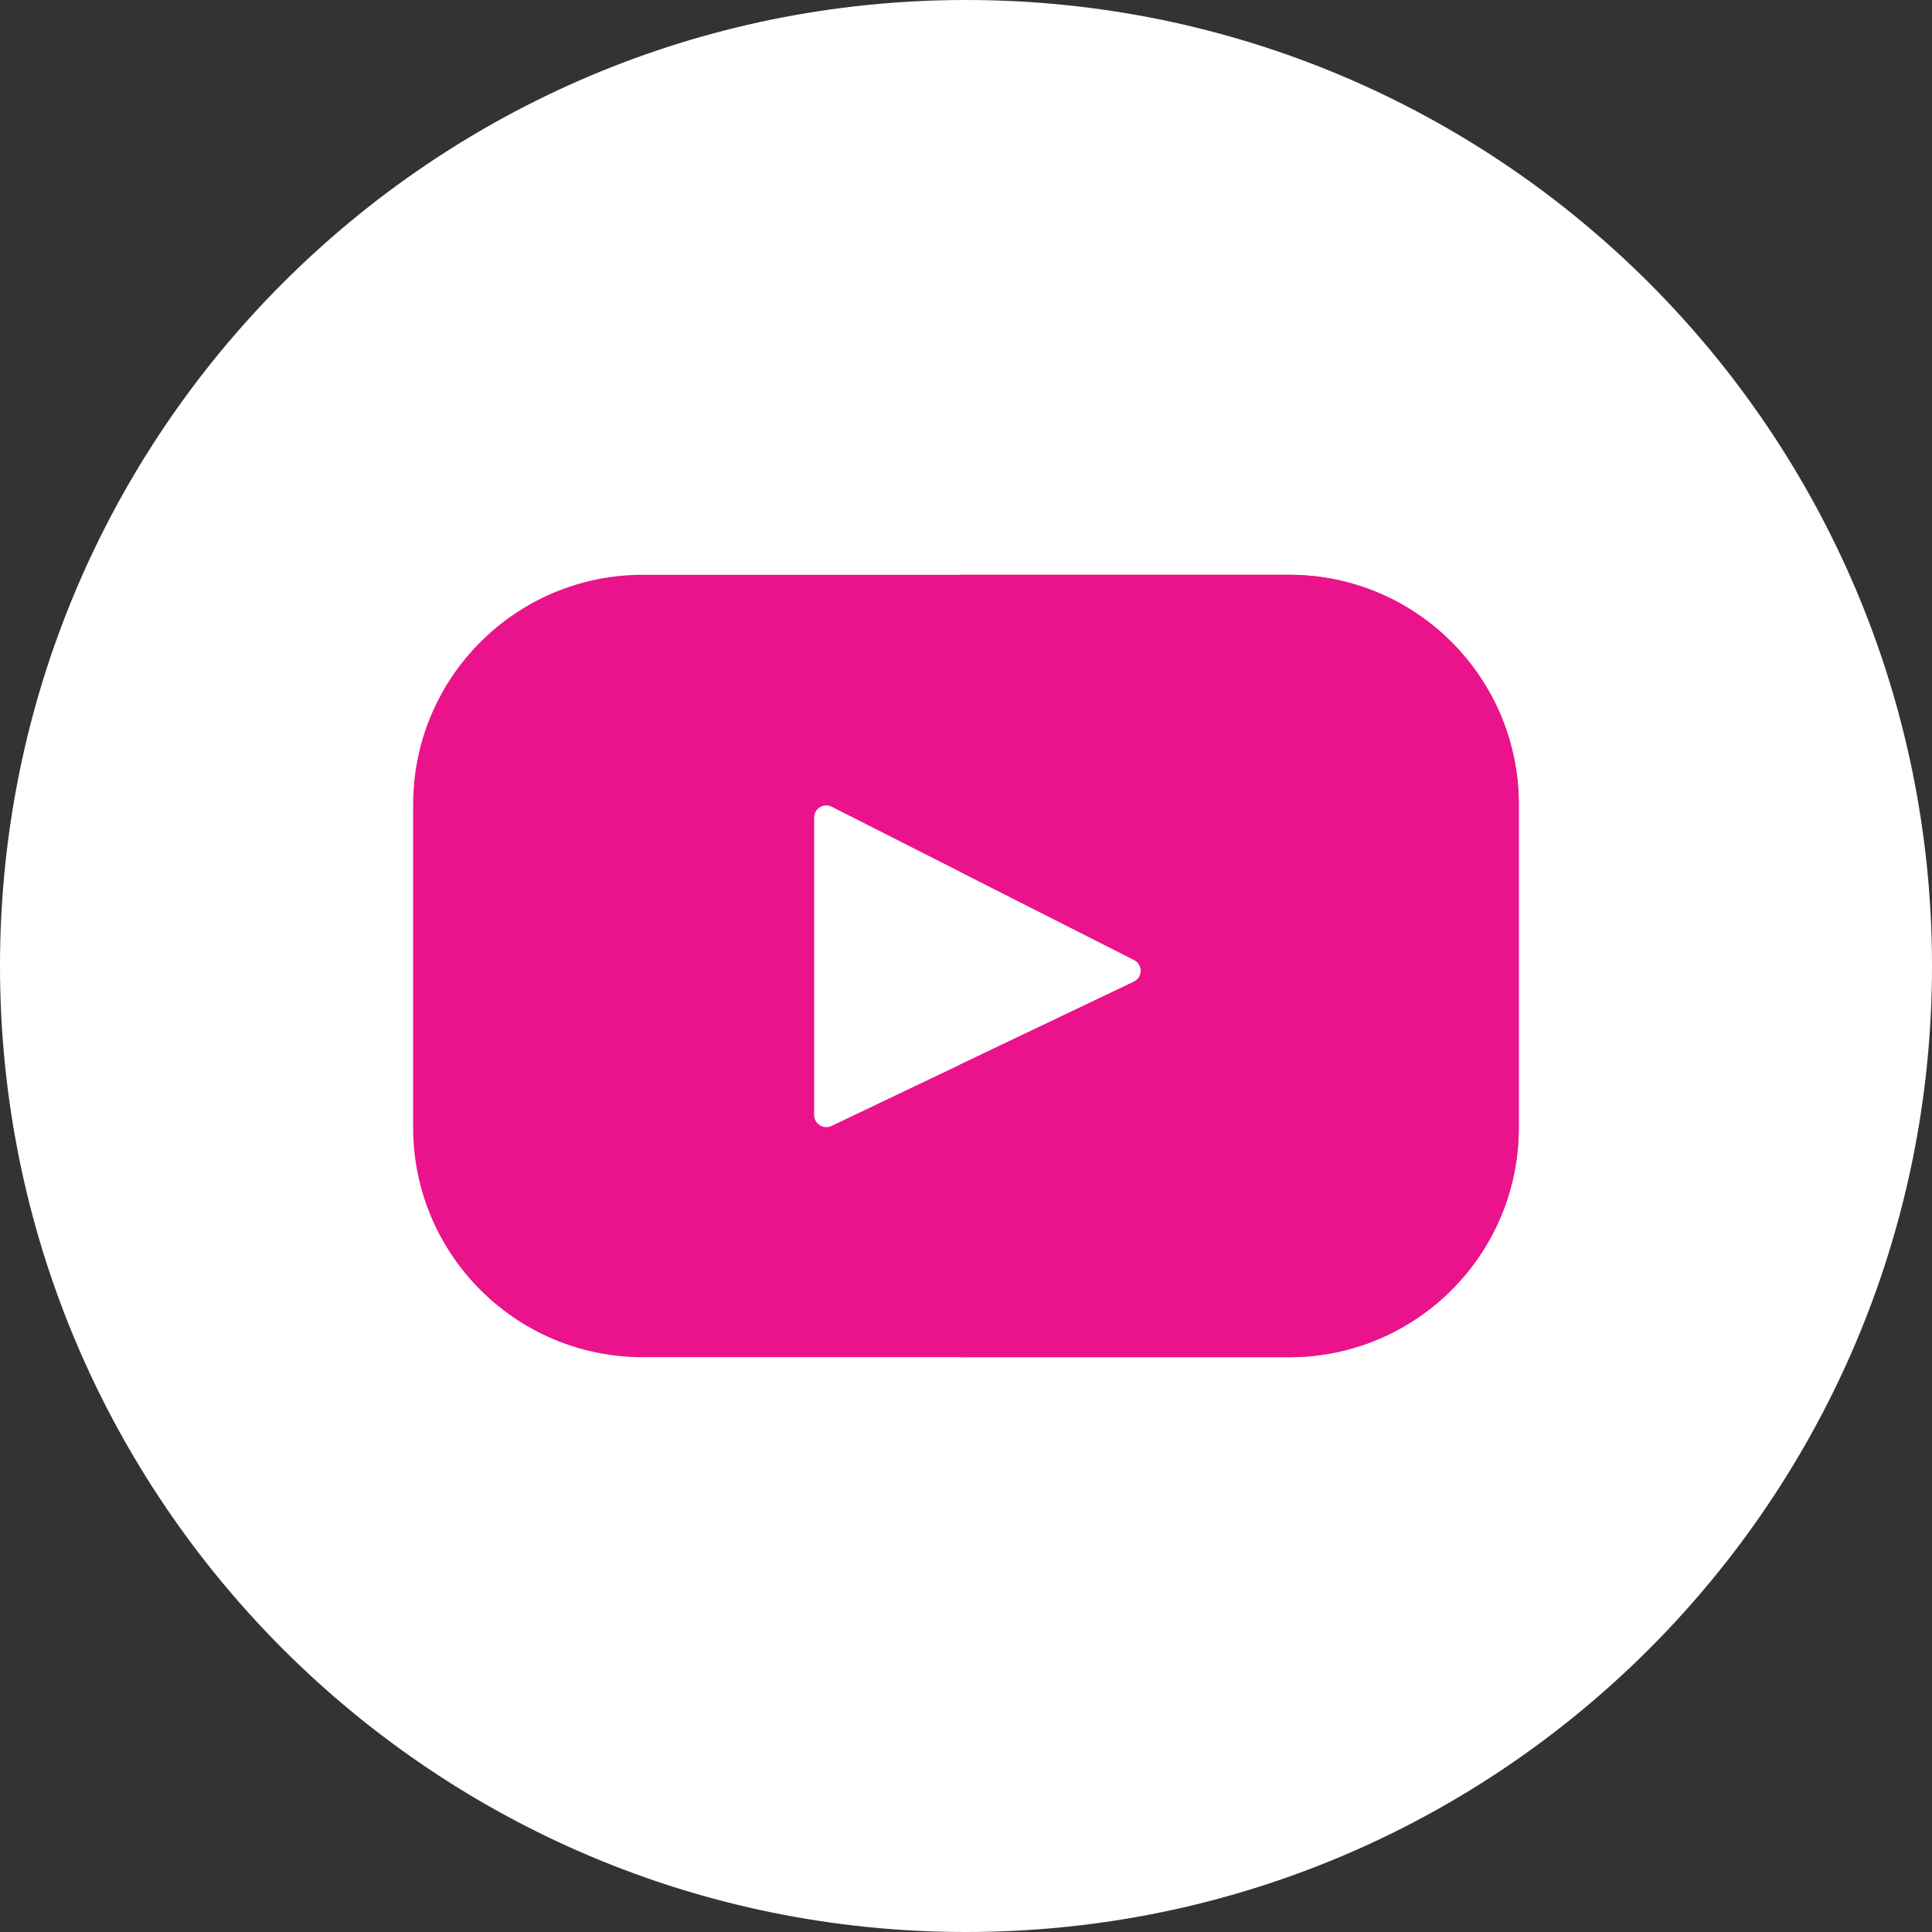 <svg width="33" height="33" viewBox="0 0 33 33" fill="none" xmlns="http://www.w3.org/2000/svg">
<rect x="0" y="0" width="33" height="33" fill="#333333" stroke="none"/>
<path d="M16.5 33C25.613 33 33 25.613 33 16.5C33 7.387 25.613 0 16.5 0C7.387 0 0 7.387 0 16.5C0 25.613 7.387 33 16.5 33Z" fill="white"/>
<path d="M22.019 9.818H10.979C8.813 9.818 7.057 11.574 7.057 13.741V19.26C7.057 21.426 8.813 23.182 10.979 23.182H22.019C24.186 23.182 25.942 21.426 25.942 19.26V13.741C25.942 11.574 24.186 9.818 22.019 9.818ZM19.367 16.769L14.203 19.232C14.065 19.297 13.906 19.197 13.906 19.044V13.965C13.906 13.81 14.069 13.71 14.207 13.78L19.371 16.397C19.525 16.474 19.522 16.695 19.367 16.769Z" fill="#EA138C"/>
<path d="M22.02 9.818H16.389V14.885L19.372 16.396C19.526 16.474 19.523 16.695 19.368 16.768L16.389 18.189V23.182H22.02C24.186 23.182 25.942 21.426 25.942 19.26V13.741C25.942 11.574 24.186 9.818 22.02 9.818Z" fill="#EA138C"/>
</svg>
